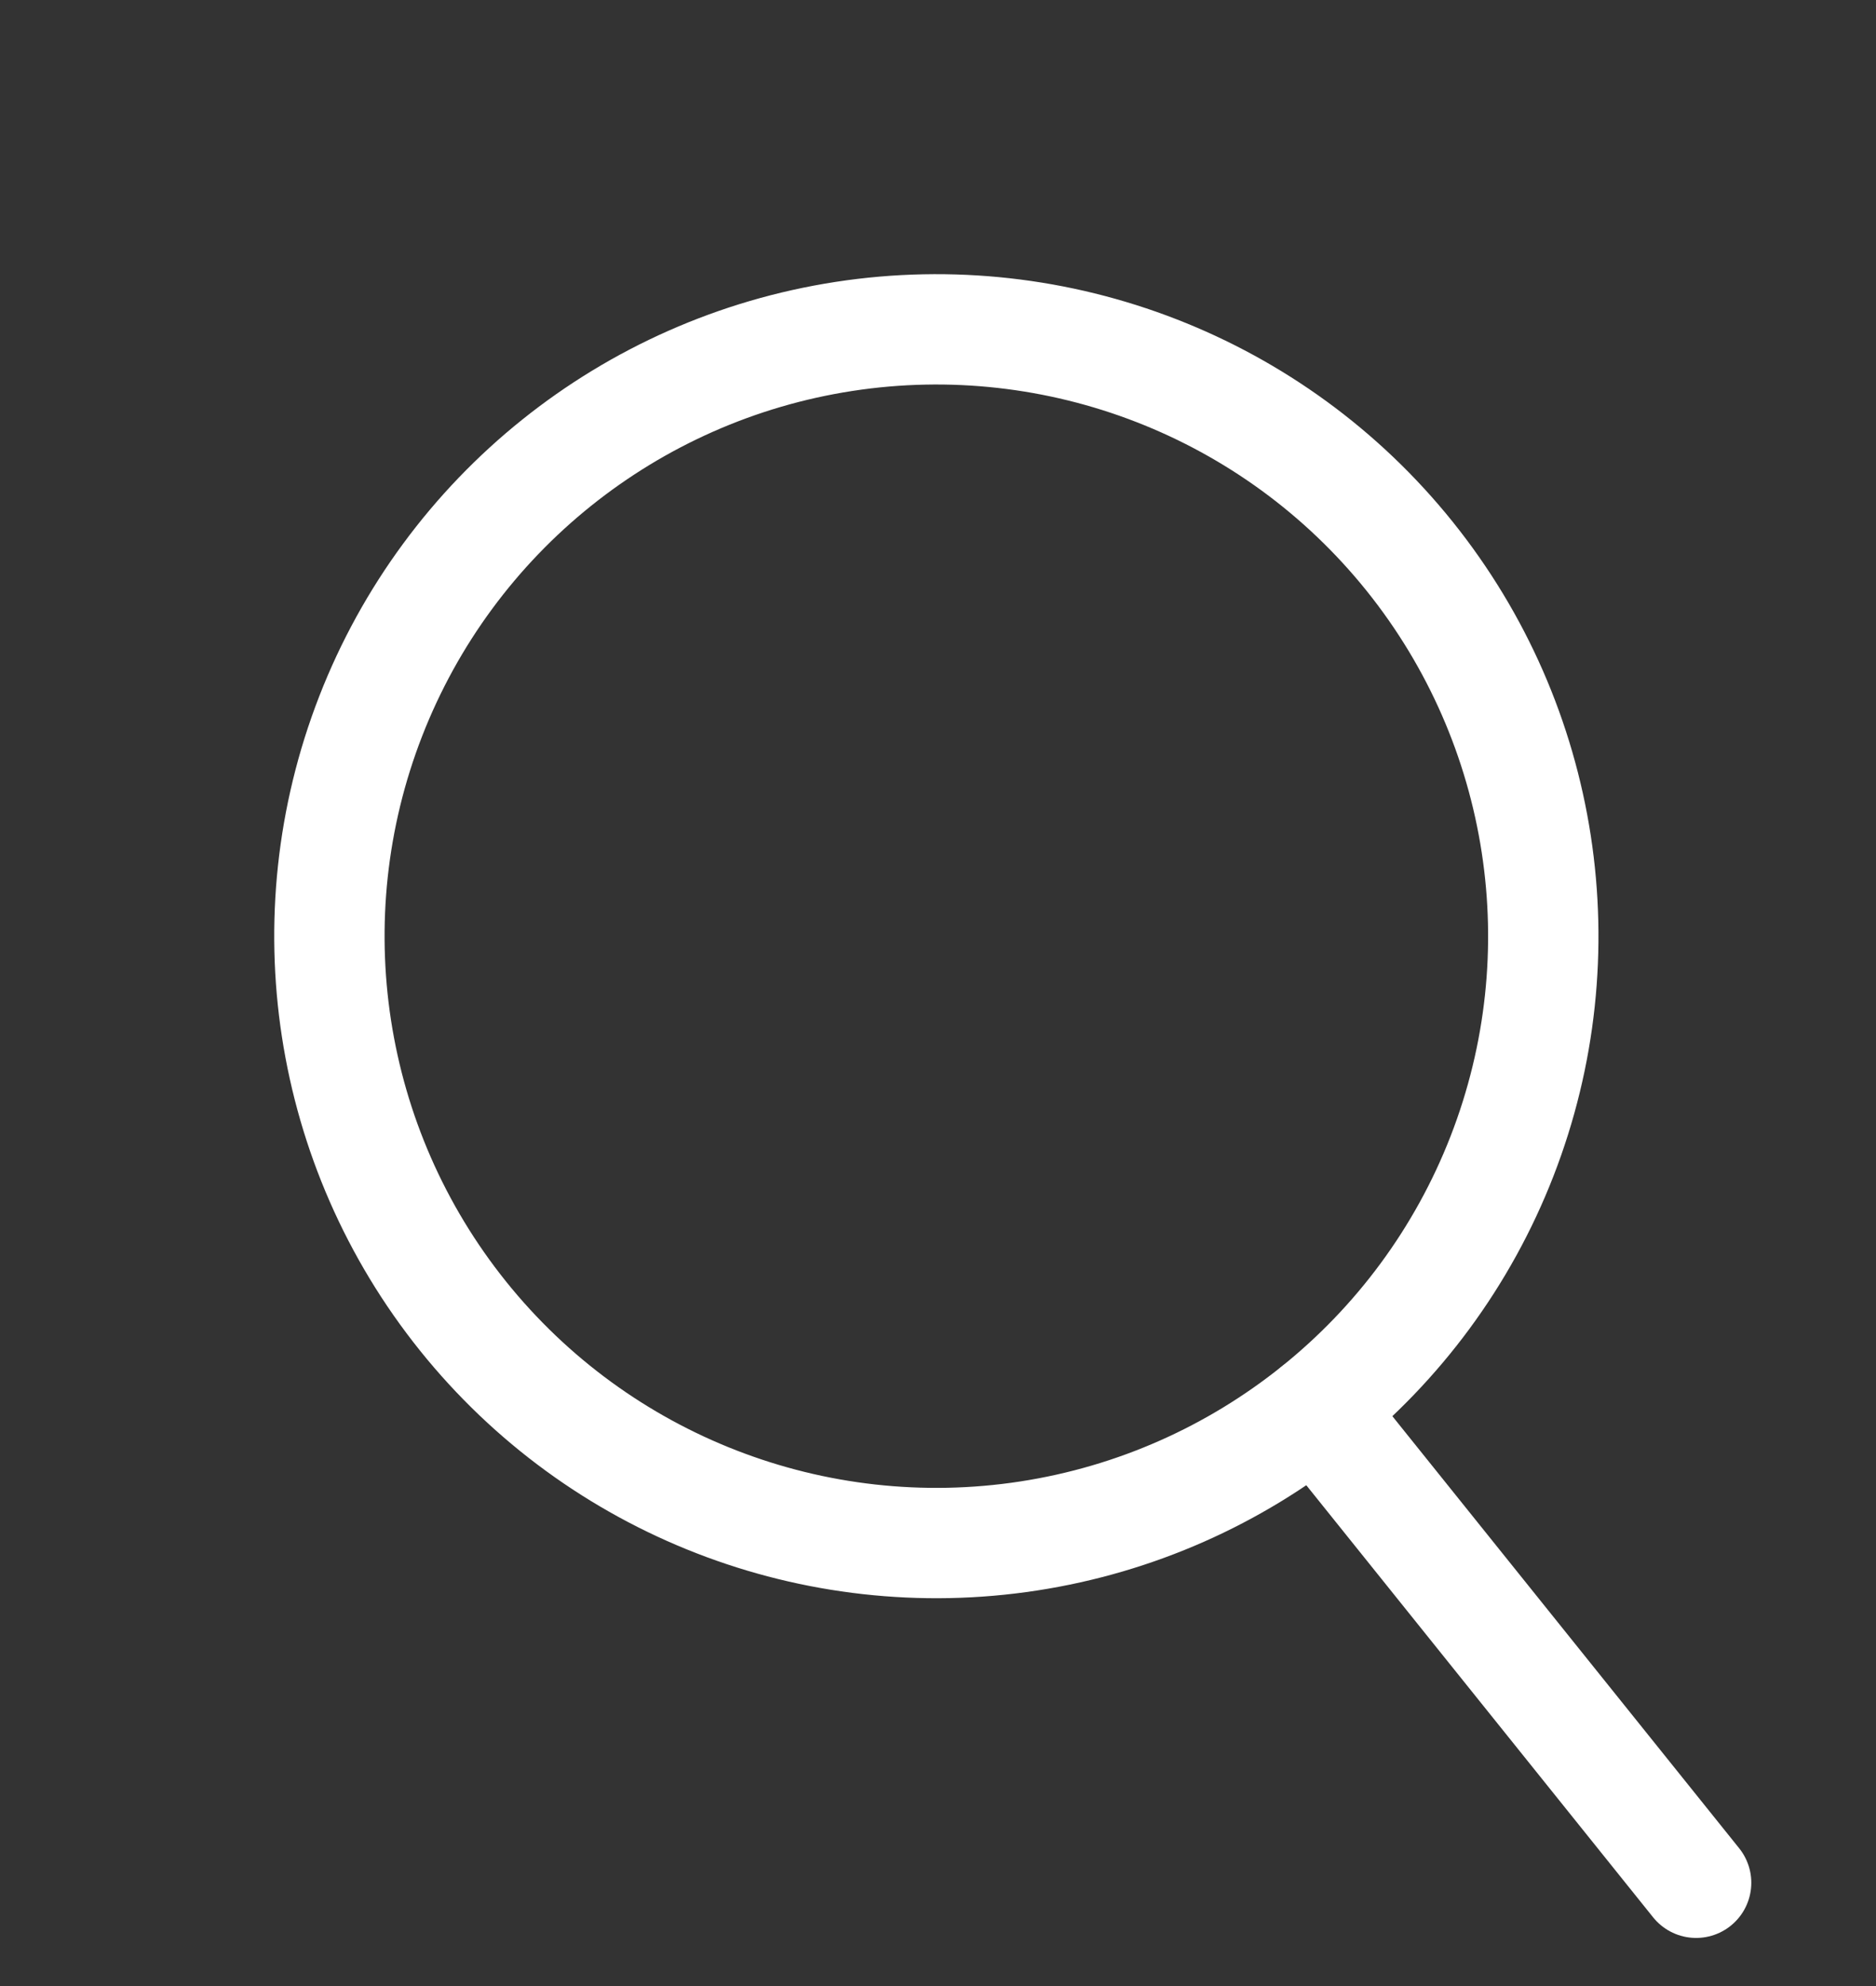 <svg width="17" height="18" viewBox="0 0 17 18" fill="transparent" xmlns="http://www.w3.org/2000/svg">
<rect x="0" y="0" width="17" height="18" fill="#333333" stroke="none"/>
<path d="M11.928 12.775L15.37 17.064" stroke="white" stroke-linecap="round"/>
<circle cx="8.485" cy="8.485" r="5.5" transform="rotate(-38.747 8.485 8.485)" stroke="white"/>
</svg>
